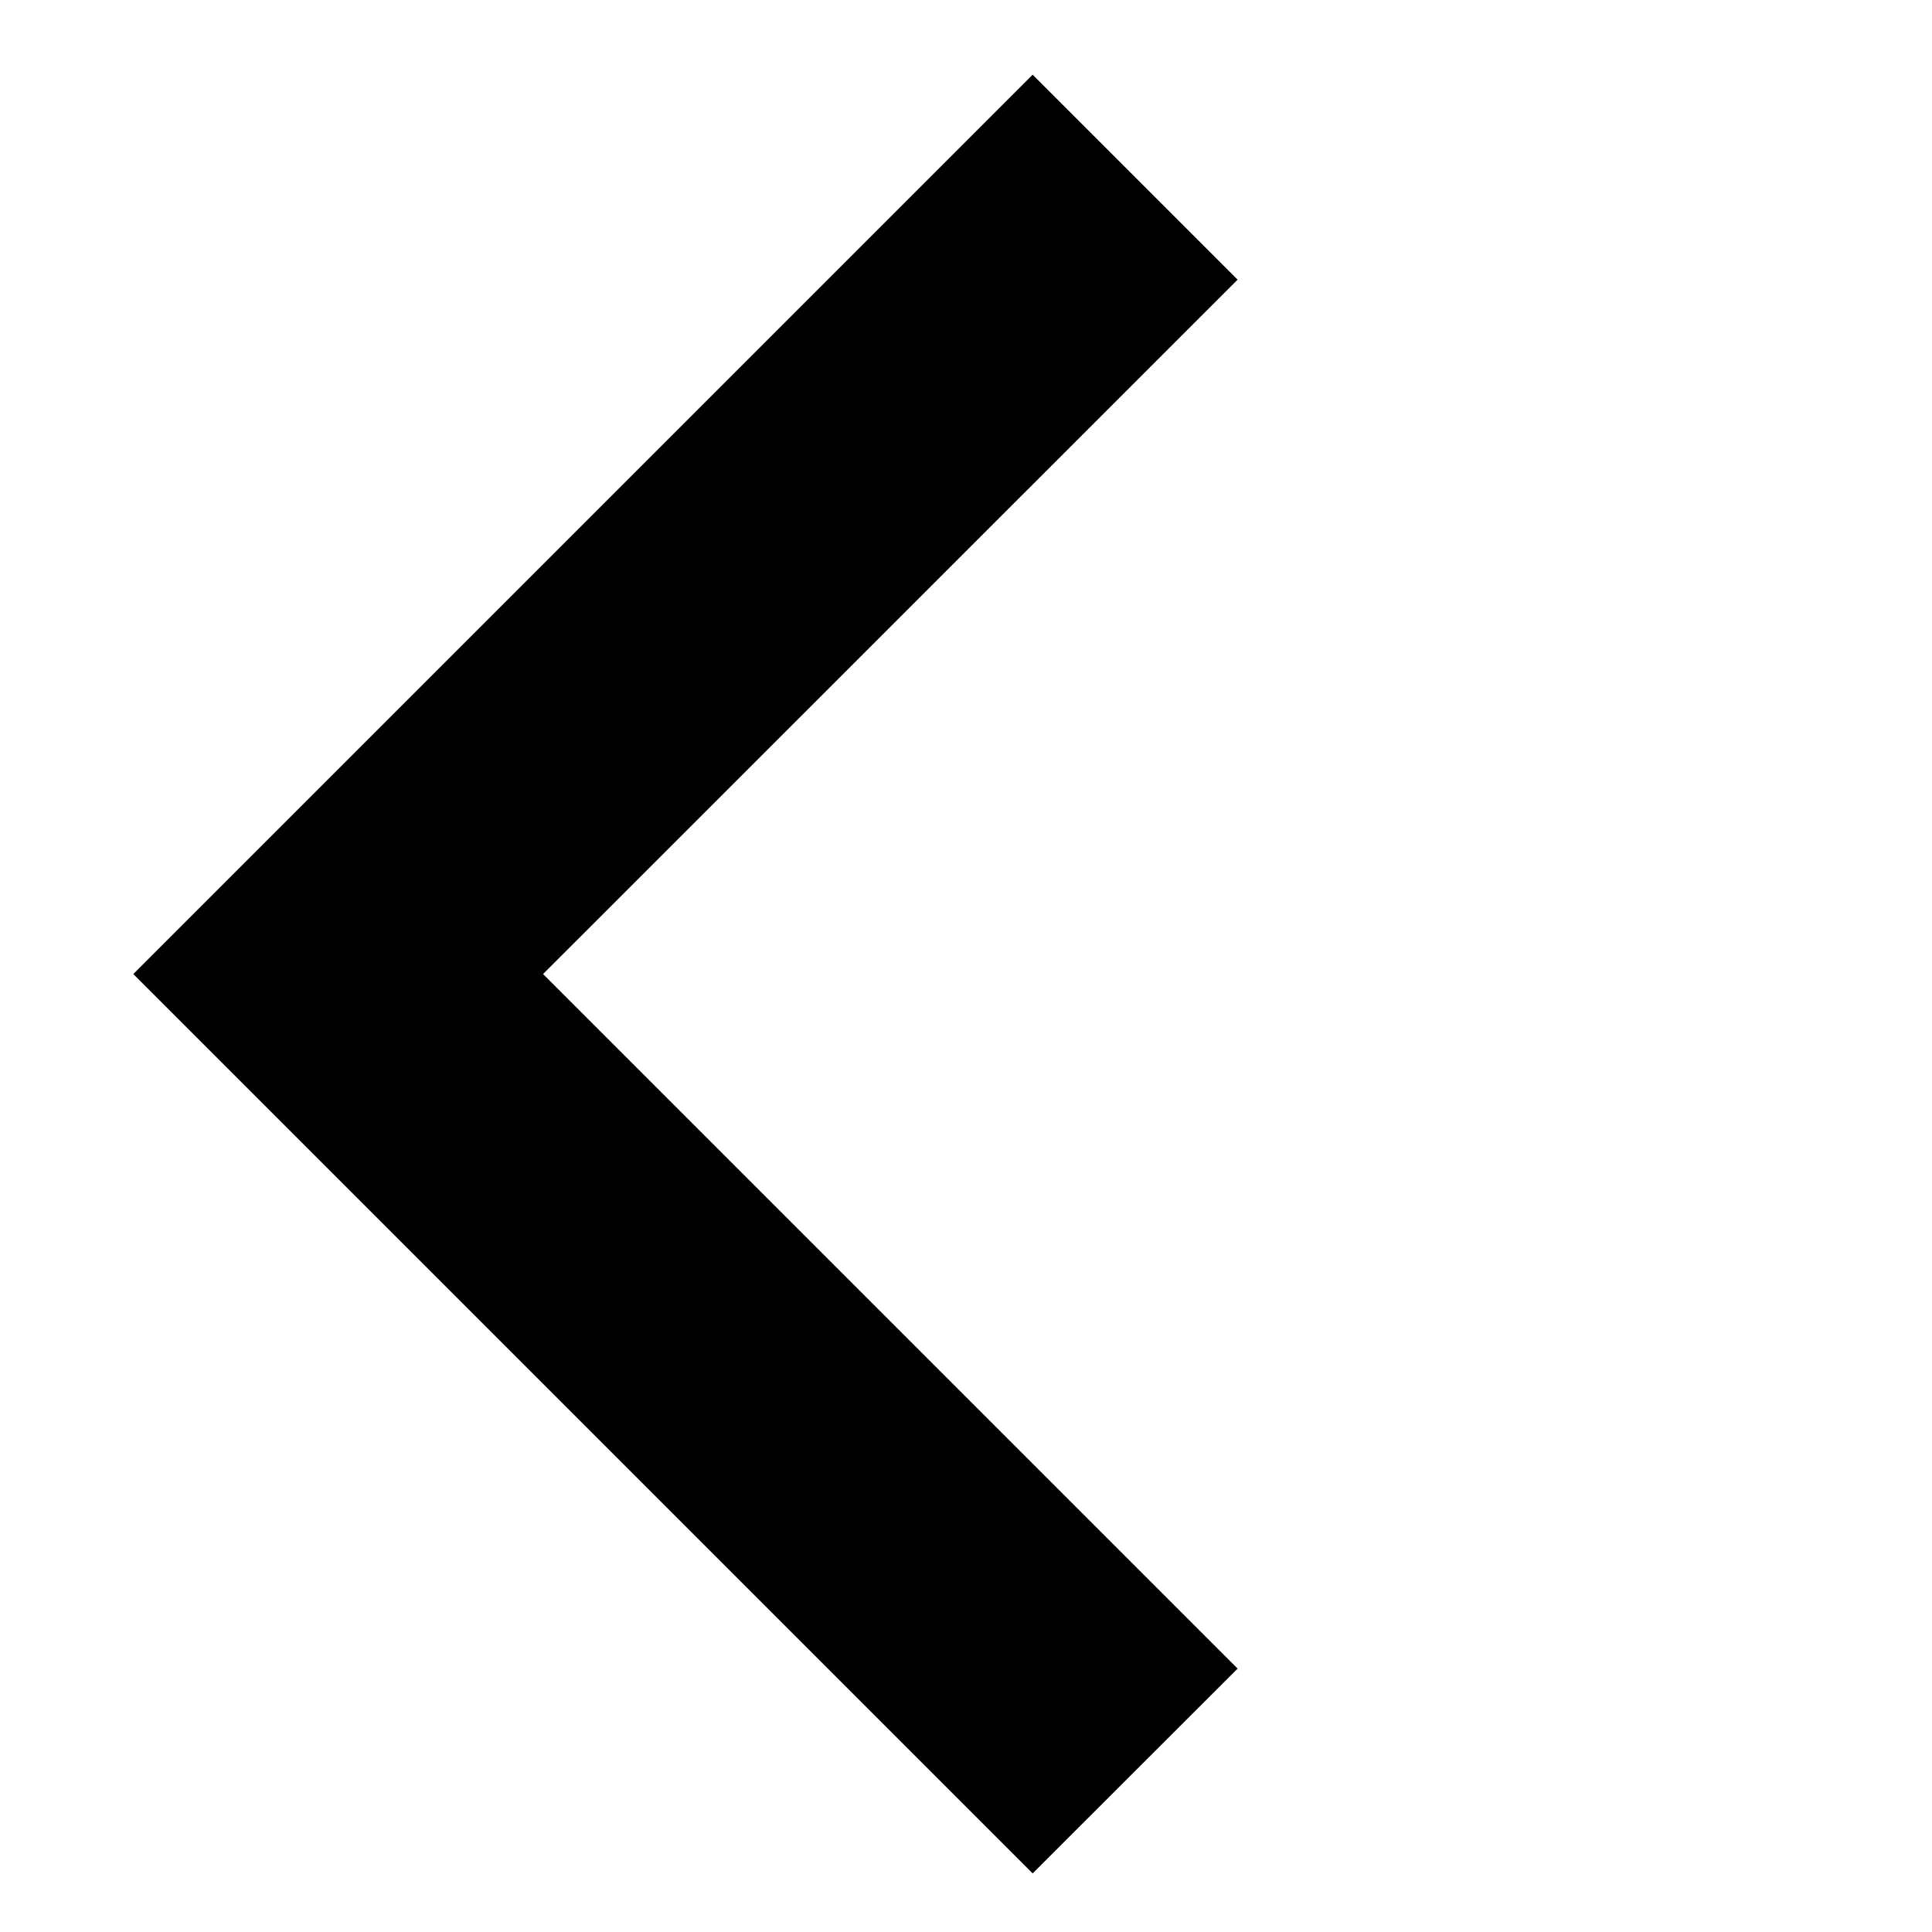<svg width="12" height="12" viewBox="0 0 12 12" fill="none" xmlns="http://www.w3.org/2000/svg">
<path fill-rule="evenodd" clip-rule="evenodd" d="M6.414 11.636L0.828 6.05L6.414 0.464L7.687 1.737L3.373 6.05L7.687 10.364L6.414 11.636Z" fill="black"/>
</svg>
